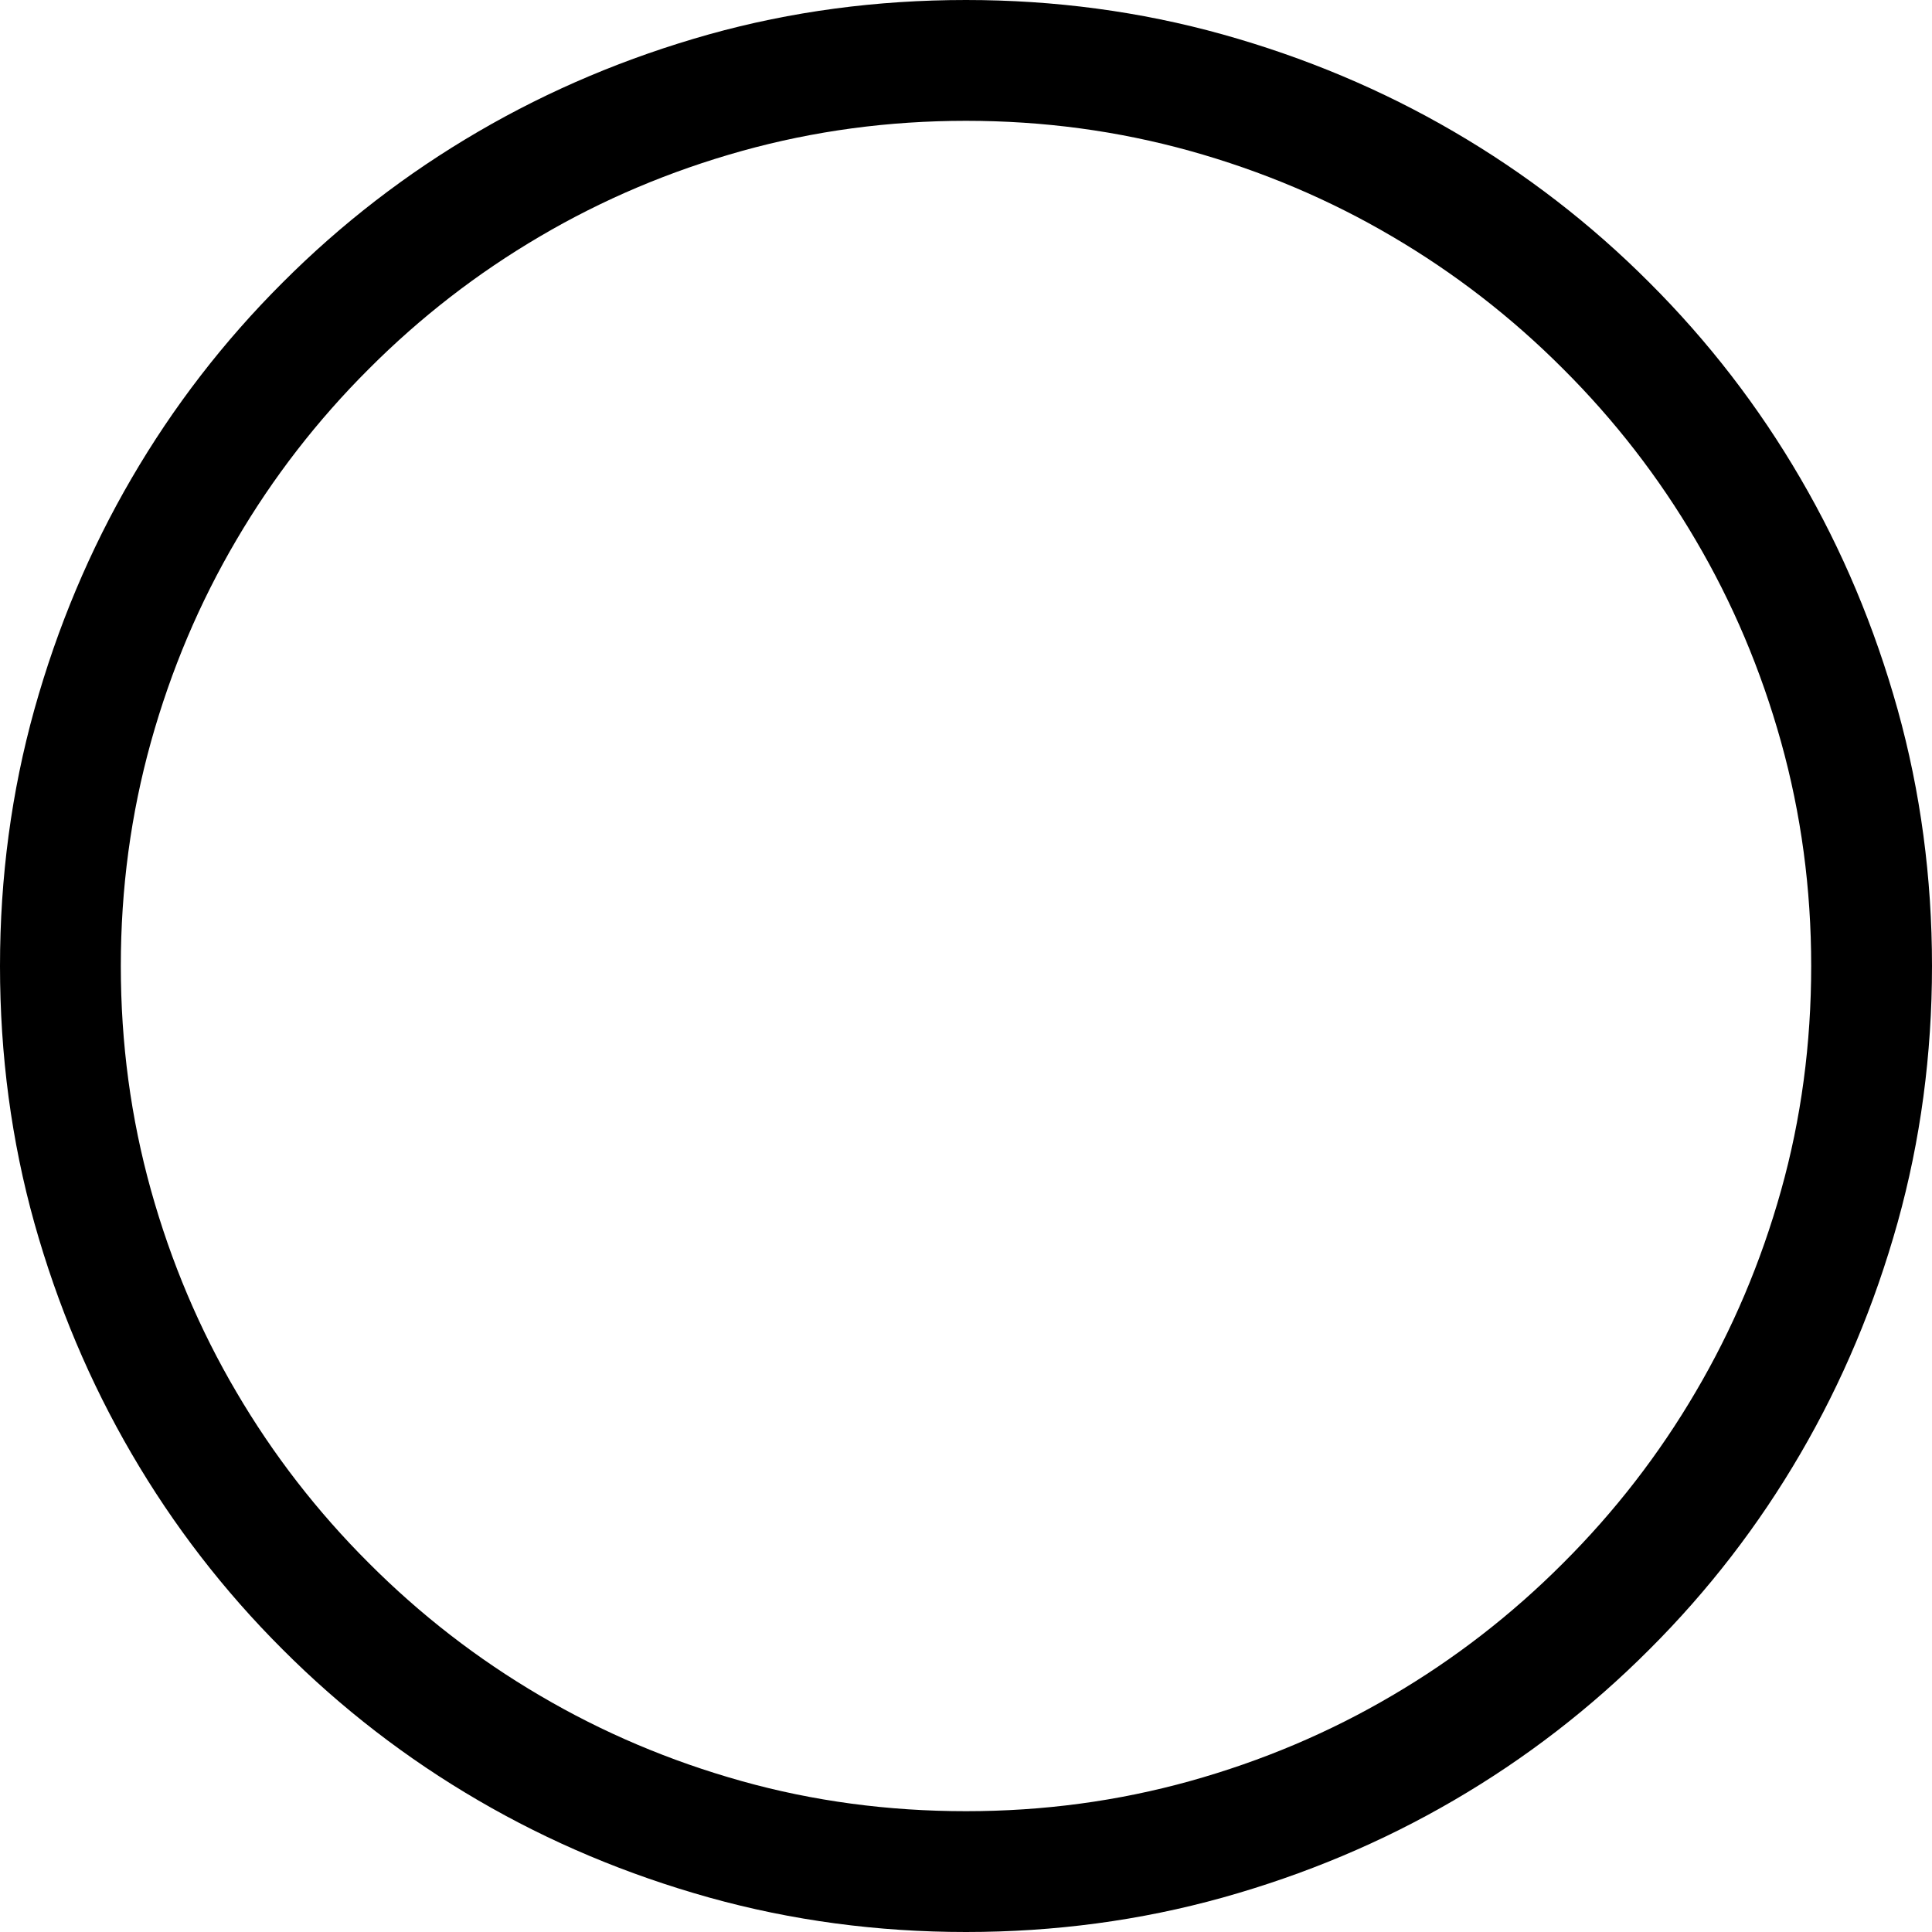 ﻿<?xml version="1.0" encoding="utf-8"?>
<svg version="1.1" xmlns:xlink="http://www.w3.org/1999/xlink" width="15px" height="15px" xmlns="http://www.w3.org/2000/svg">
  <g transform="matrix(1 0 0 1 -18 -379 )">
    <path d="M 5.504 0.267  C 6.141 0.089  6.807 0  7.5 0  C 8.188 0  8.853 0.089  9.492 0.267  C 10.132 0.446  10.73 0.697  11.287 1.022  C 11.843 1.346  12.35 1.737  12.806 2.194  C 13.263 2.65  13.654 3.157  13.978 3.713  C 14.303 4.27  14.554 4.868  14.733 5.508  C 14.911 6.147  15 6.812  15 7.5  C 15 8.188  14.911 8.853  14.733 9.492  C 14.554 10.132  14.303 10.73  13.978 11.287  C 13.654 11.843  13.263 12.35  12.806 12.806  C 12.35 13.263  11.843 13.654  11.287 13.978  C 10.73 14.303  10.132 14.554  9.492 14.733  C 8.853 14.911  8.188 15  7.5 15  C 6.812 15  6.147 14.911  5.508 14.733  C 4.868 14.554  4.27 14.303  3.713 13.978  C 3.157 13.654  2.65 13.263  2.194 12.806  C 1.737 12.35  1.346 11.843  1.022 11.287  C 0.697 10.73  0.446 10.133  0.267 9.496  C 0.089 8.859  0 8.193  0 7.5  C 0 6.812  0.089 6.147  0.267 5.508  C 0.446 4.868  0.697 4.27  1.022 3.713  C 1.346 3.157  1.737 2.65  2.194 2.194  C 2.65 1.737  3.157 1.346  3.713 1.022  C 4.27 0.697  4.867 0.446  5.504 0.267  Z M 5.757 13.828  C 6.313 13.984  6.895 14.062  7.5 14.062  C 8.101 14.062  8.68 13.984  9.24 13.828  C 9.799 13.672  10.321 13.451  10.807 13.165  C 11.293 12.88  11.736 12.537  12.136 12.136  C 12.537 11.736  12.88 11.293  13.165 10.807  C 13.451 10.321  13.672 9.8  13.828 9.243  C 13.984 8.687  14.062 8.105  14.062 7.5  C 14.062 6.899  13.984 6.32  13.828 5.76  C 13.672 5.201  13.451 4.679  13.165 4.193  C 12.88 3.707  12.537 3.264  12.136 2.864  C 11.736 2.463  11.293 2.12  10.807 1.835  C 10.321 1.549  9.799 1.328  9.24 1.172  C 8.68 1.016  8.101 0.938  7.5 0.938  C 6.899 0.938  6.32 1.016  5.76 1.172  C 5.201 1.328  4.679 1.549  4.193 1.835  C 3.707 2.12  3.264 2.463  2.864 2.864  C 2.463 3.264  2.12 3.707  1.835 4.193  C 1.549 4.679  1.328 5.201  1.172 5.76  C 1.016 6.32  0.938 6.899  0.938 7.5  C 0.938 8.101  1.016 8.68  1.172 9.24  C 1.328 9.799  1.549 10.321  1.835 10.807  C 2.12 11.293  2.463 11.736  2.864 12.136  C 3.264 12.537  3.707 12.88  4.193 13.165  C 4.679 13.451  5.2 13.672  5.757 13.828  Z " fill-rule="nonzero" fill="#000000" stroke="none" transform="matrix(1 0 0 1 18 379 )" />
  </g>
</svg>